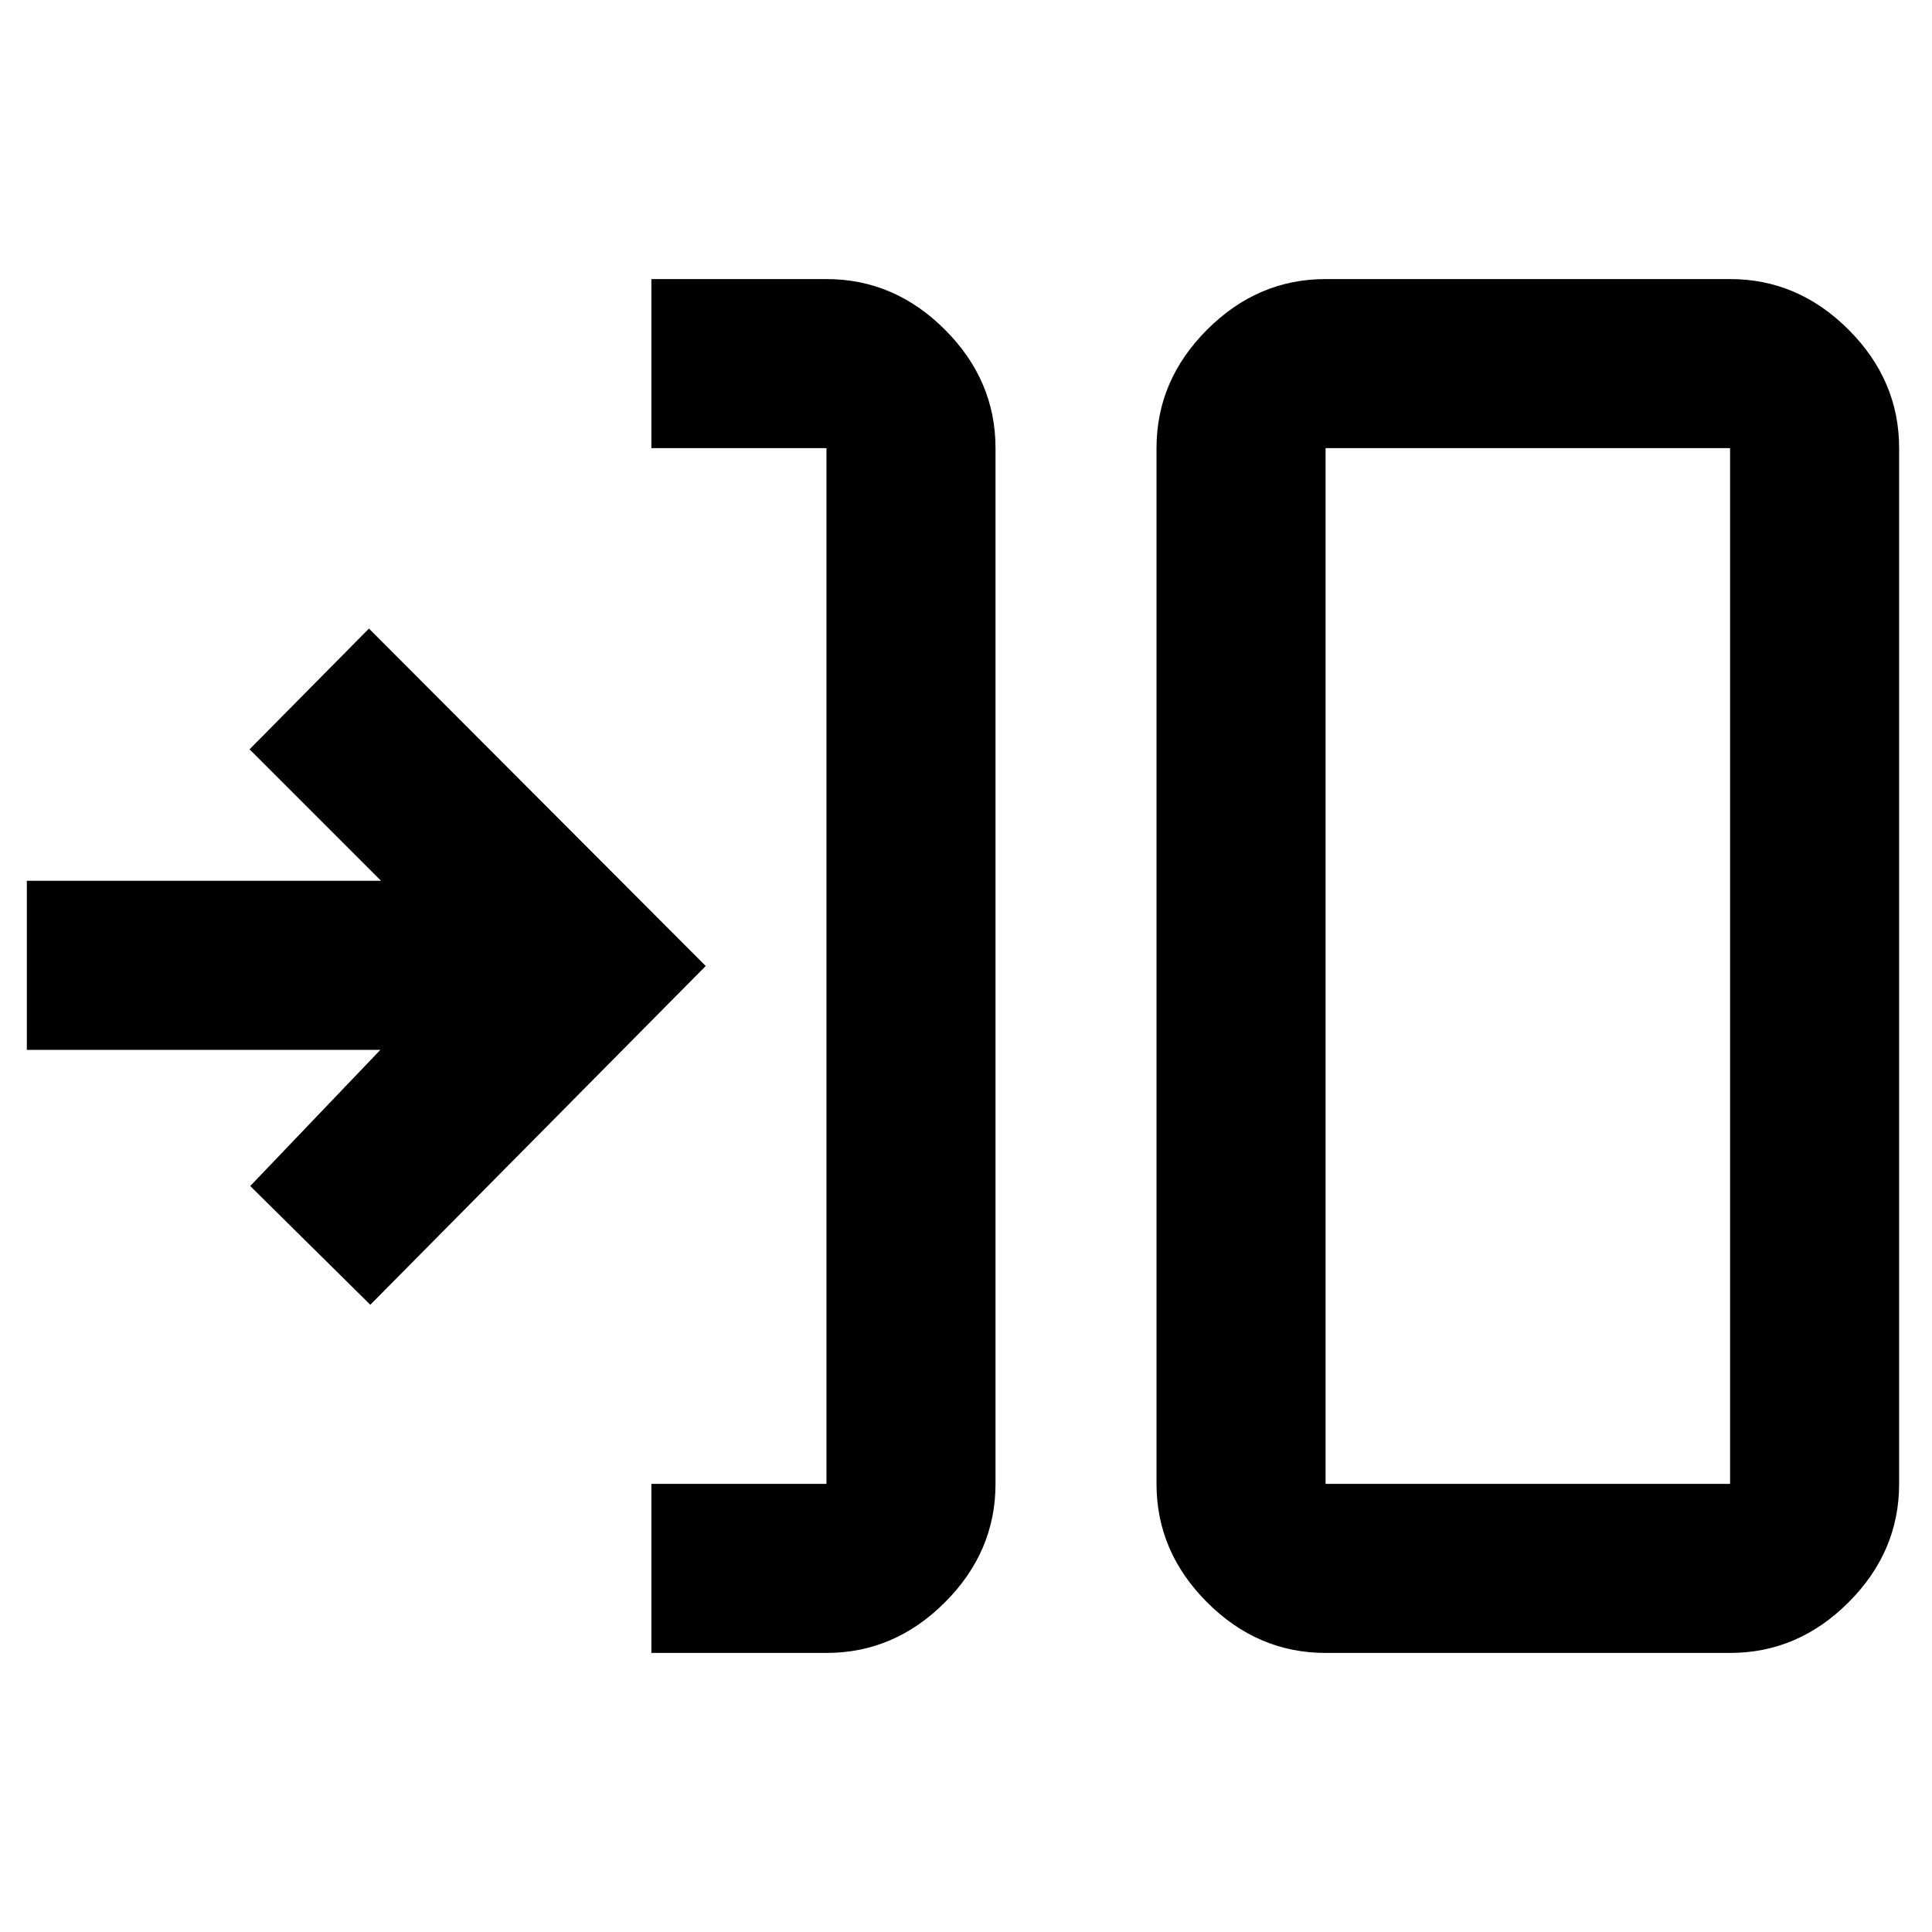 <svg xmlns="http://www.w3.org/2000/svg" height="40" viewBox="0 -960 960 960" width="40"><path d="M323.667-138.667v-83.999h87v-514.668h-87v-83.999h87q33.725 0 58.862 25.137 25.137 25.138 25.137 58.862v514.668q0 33.724-25.137 58.862-25.137 25.137-58.862 25.137h-87Zm334.999 0q-33.725 0-58.862-25.137-25.138-25.138-25.138-58.862v-514.668q0-33.724 25.138-58.862 25.137-25.137 58.862-25.137h201.001q33.725 0 58.862 25.137 25.137 25.138 25.137 58.862v514.668q0 33.724-25.137 58.862-25.137 25.137-58.862 25.137H658.666Zm0-83.999h201.001v-514.668H658.666v514.668Zm-474.665-89.001-59.667-59 64.667-67.667H13.334v-83.999h176.001l-65.334-65.334 59.333-59.999L350.667-480 184.001-311.667Zm474.665 89.001v-514.668 514.668Z"/></svg>